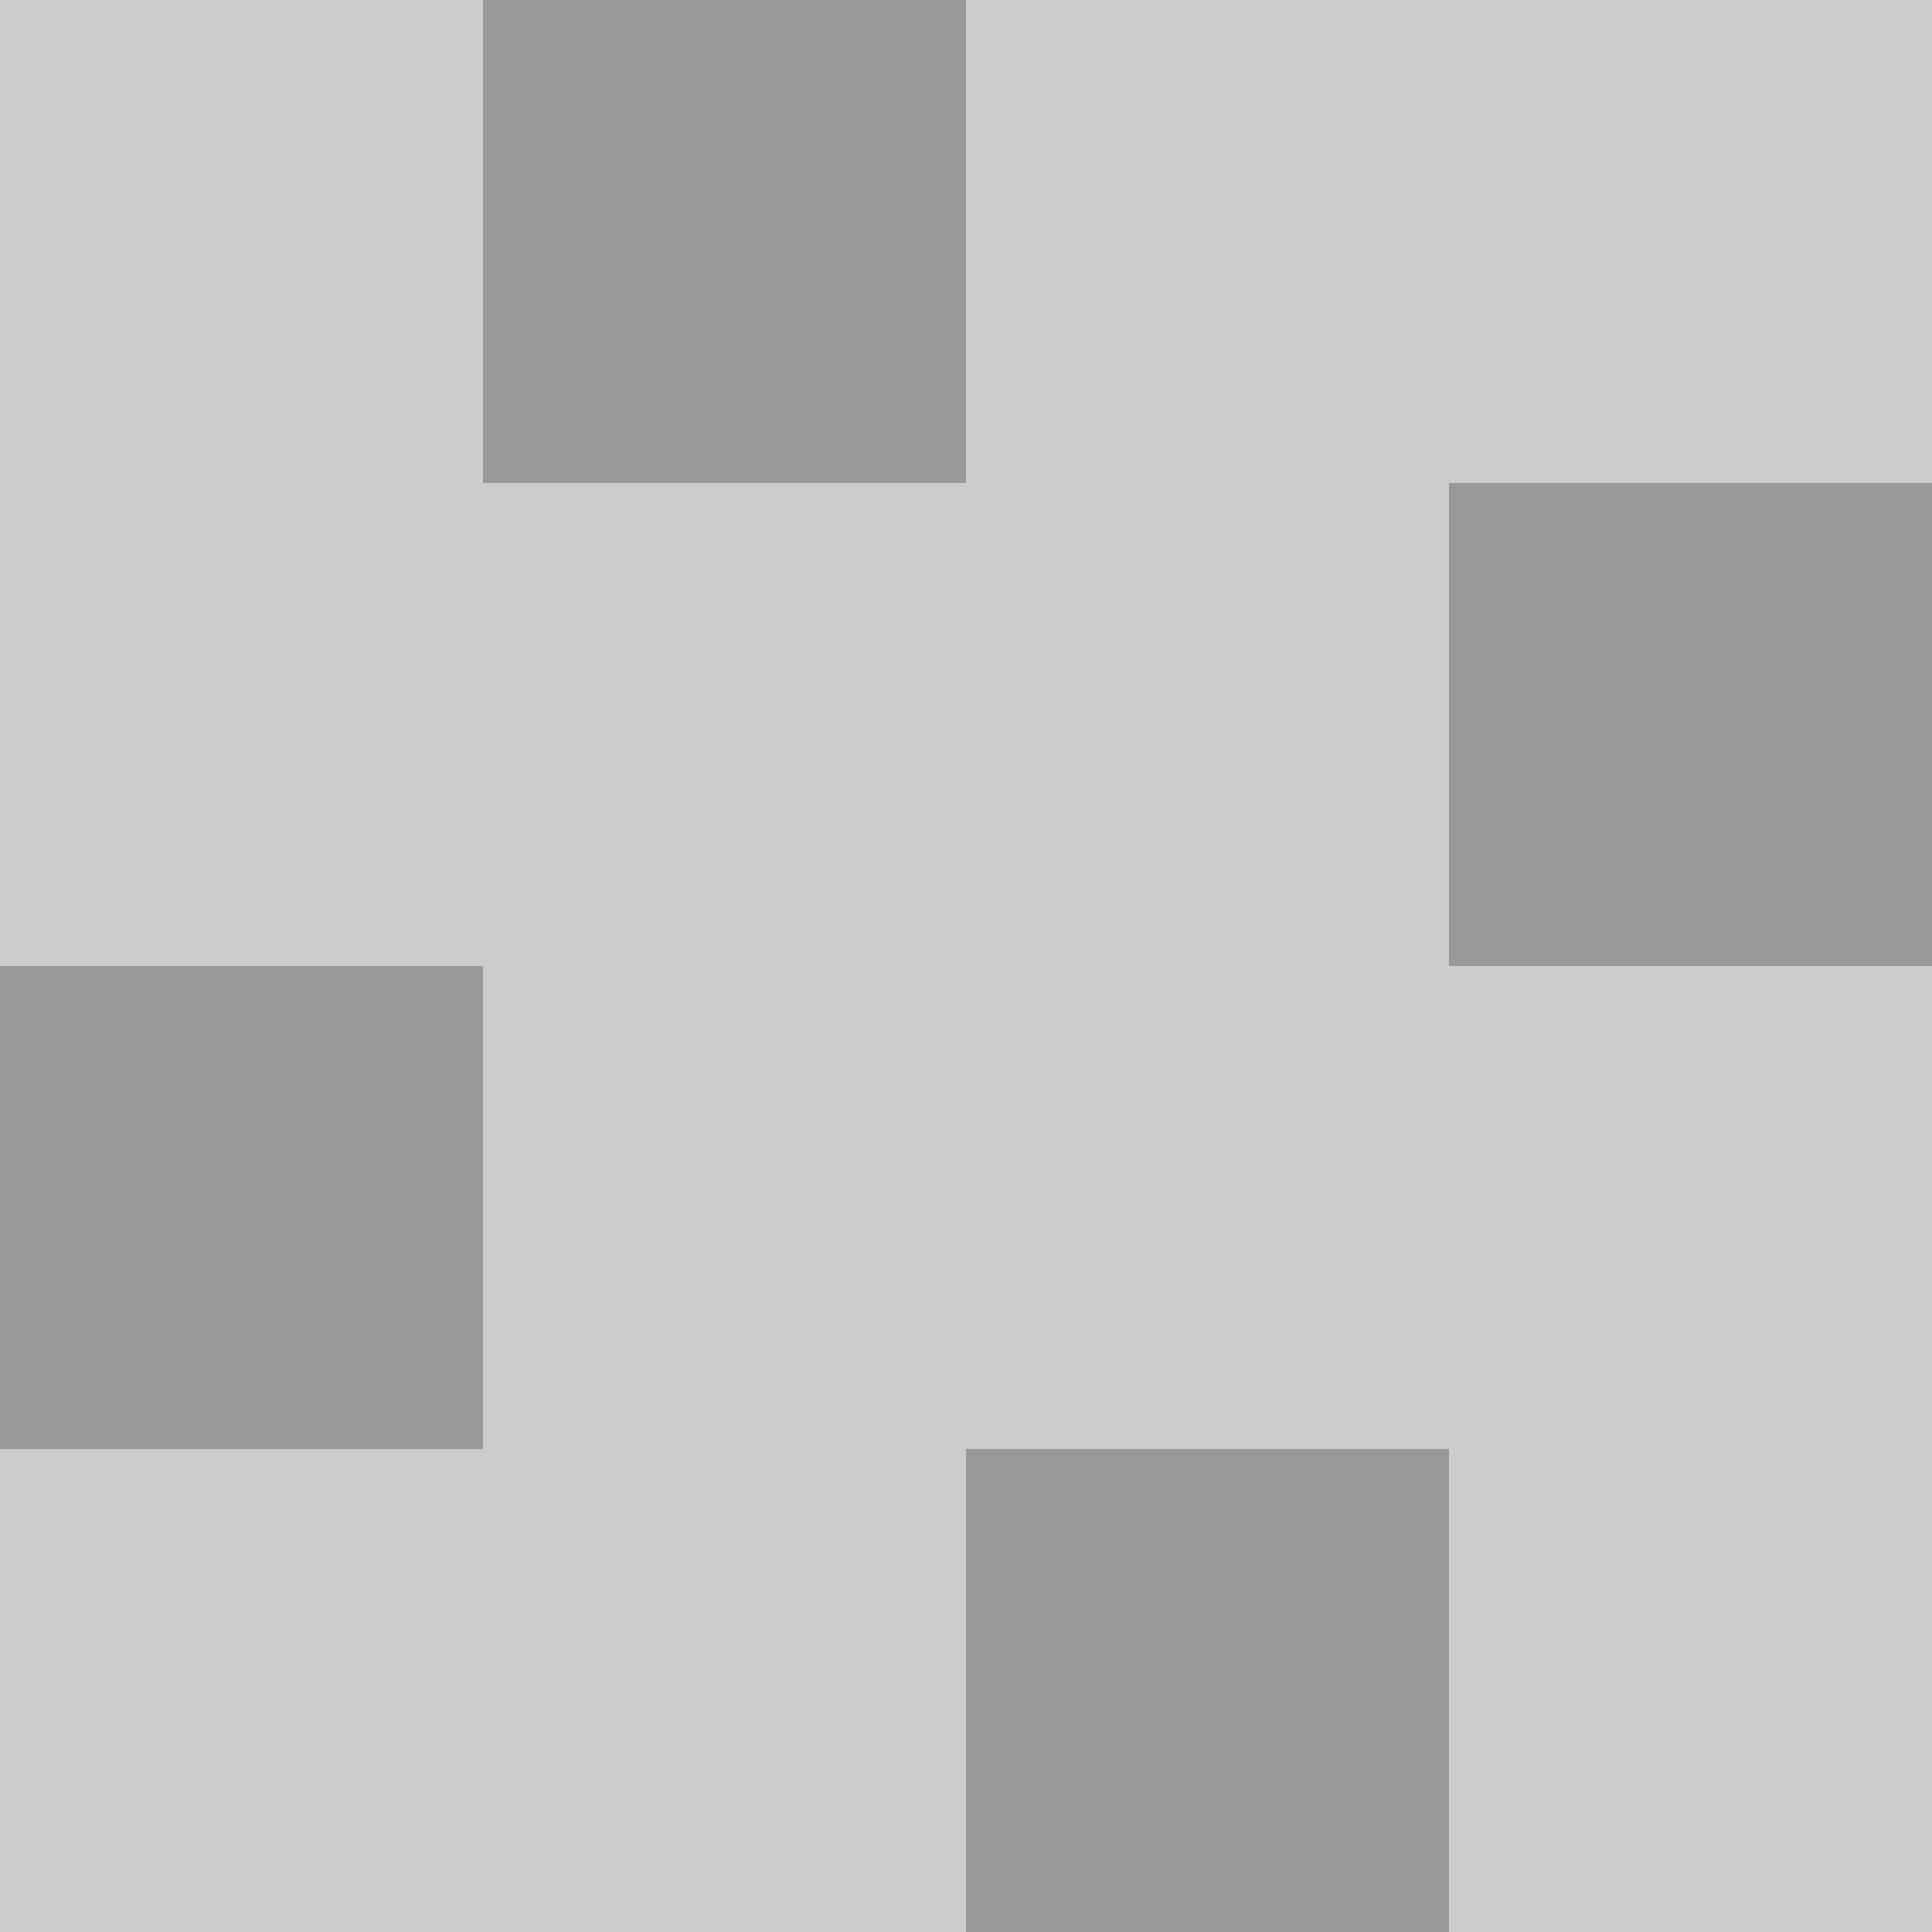 <svg width="4" height="4" xmlns="http://www.w3.org/2000/svg">
  <rect style="fill:black;opacity:0.2" height="1" width="1" y="0" x="0"/>
  <rect style="fill:black;opacity:0.4" height="1" width="1" y="0" x="1"/>
  <rect style="fill:black;opacity:0.2" height="1" width="2" y="0" x="2"/>

  <rect style="fill:black;opacity:0.2" height="1" width="3" y="1" x="0"/>
  <rect style="fill:black;opacity:0.4" height="1" width="1" y="1" x="3"/>

  <rect style="fill:black;opacity:0.4" height="1" width="1" y="2" x="0"/>
  <rect style="fill:black;opacity:0.2" height="1" width="3" y="2" x="1"/>

  <rect style="fill:black;opacity:0.2" height="1" width="2" y="3" x="0"/>
  <rect style="fill:black;opacity:0.4" height="1" width="1" y="3" x="2"/>
  <rect style="fill:black;opacity:0.2" height="1" width="2" y="3" x="3"/>
</svg>
